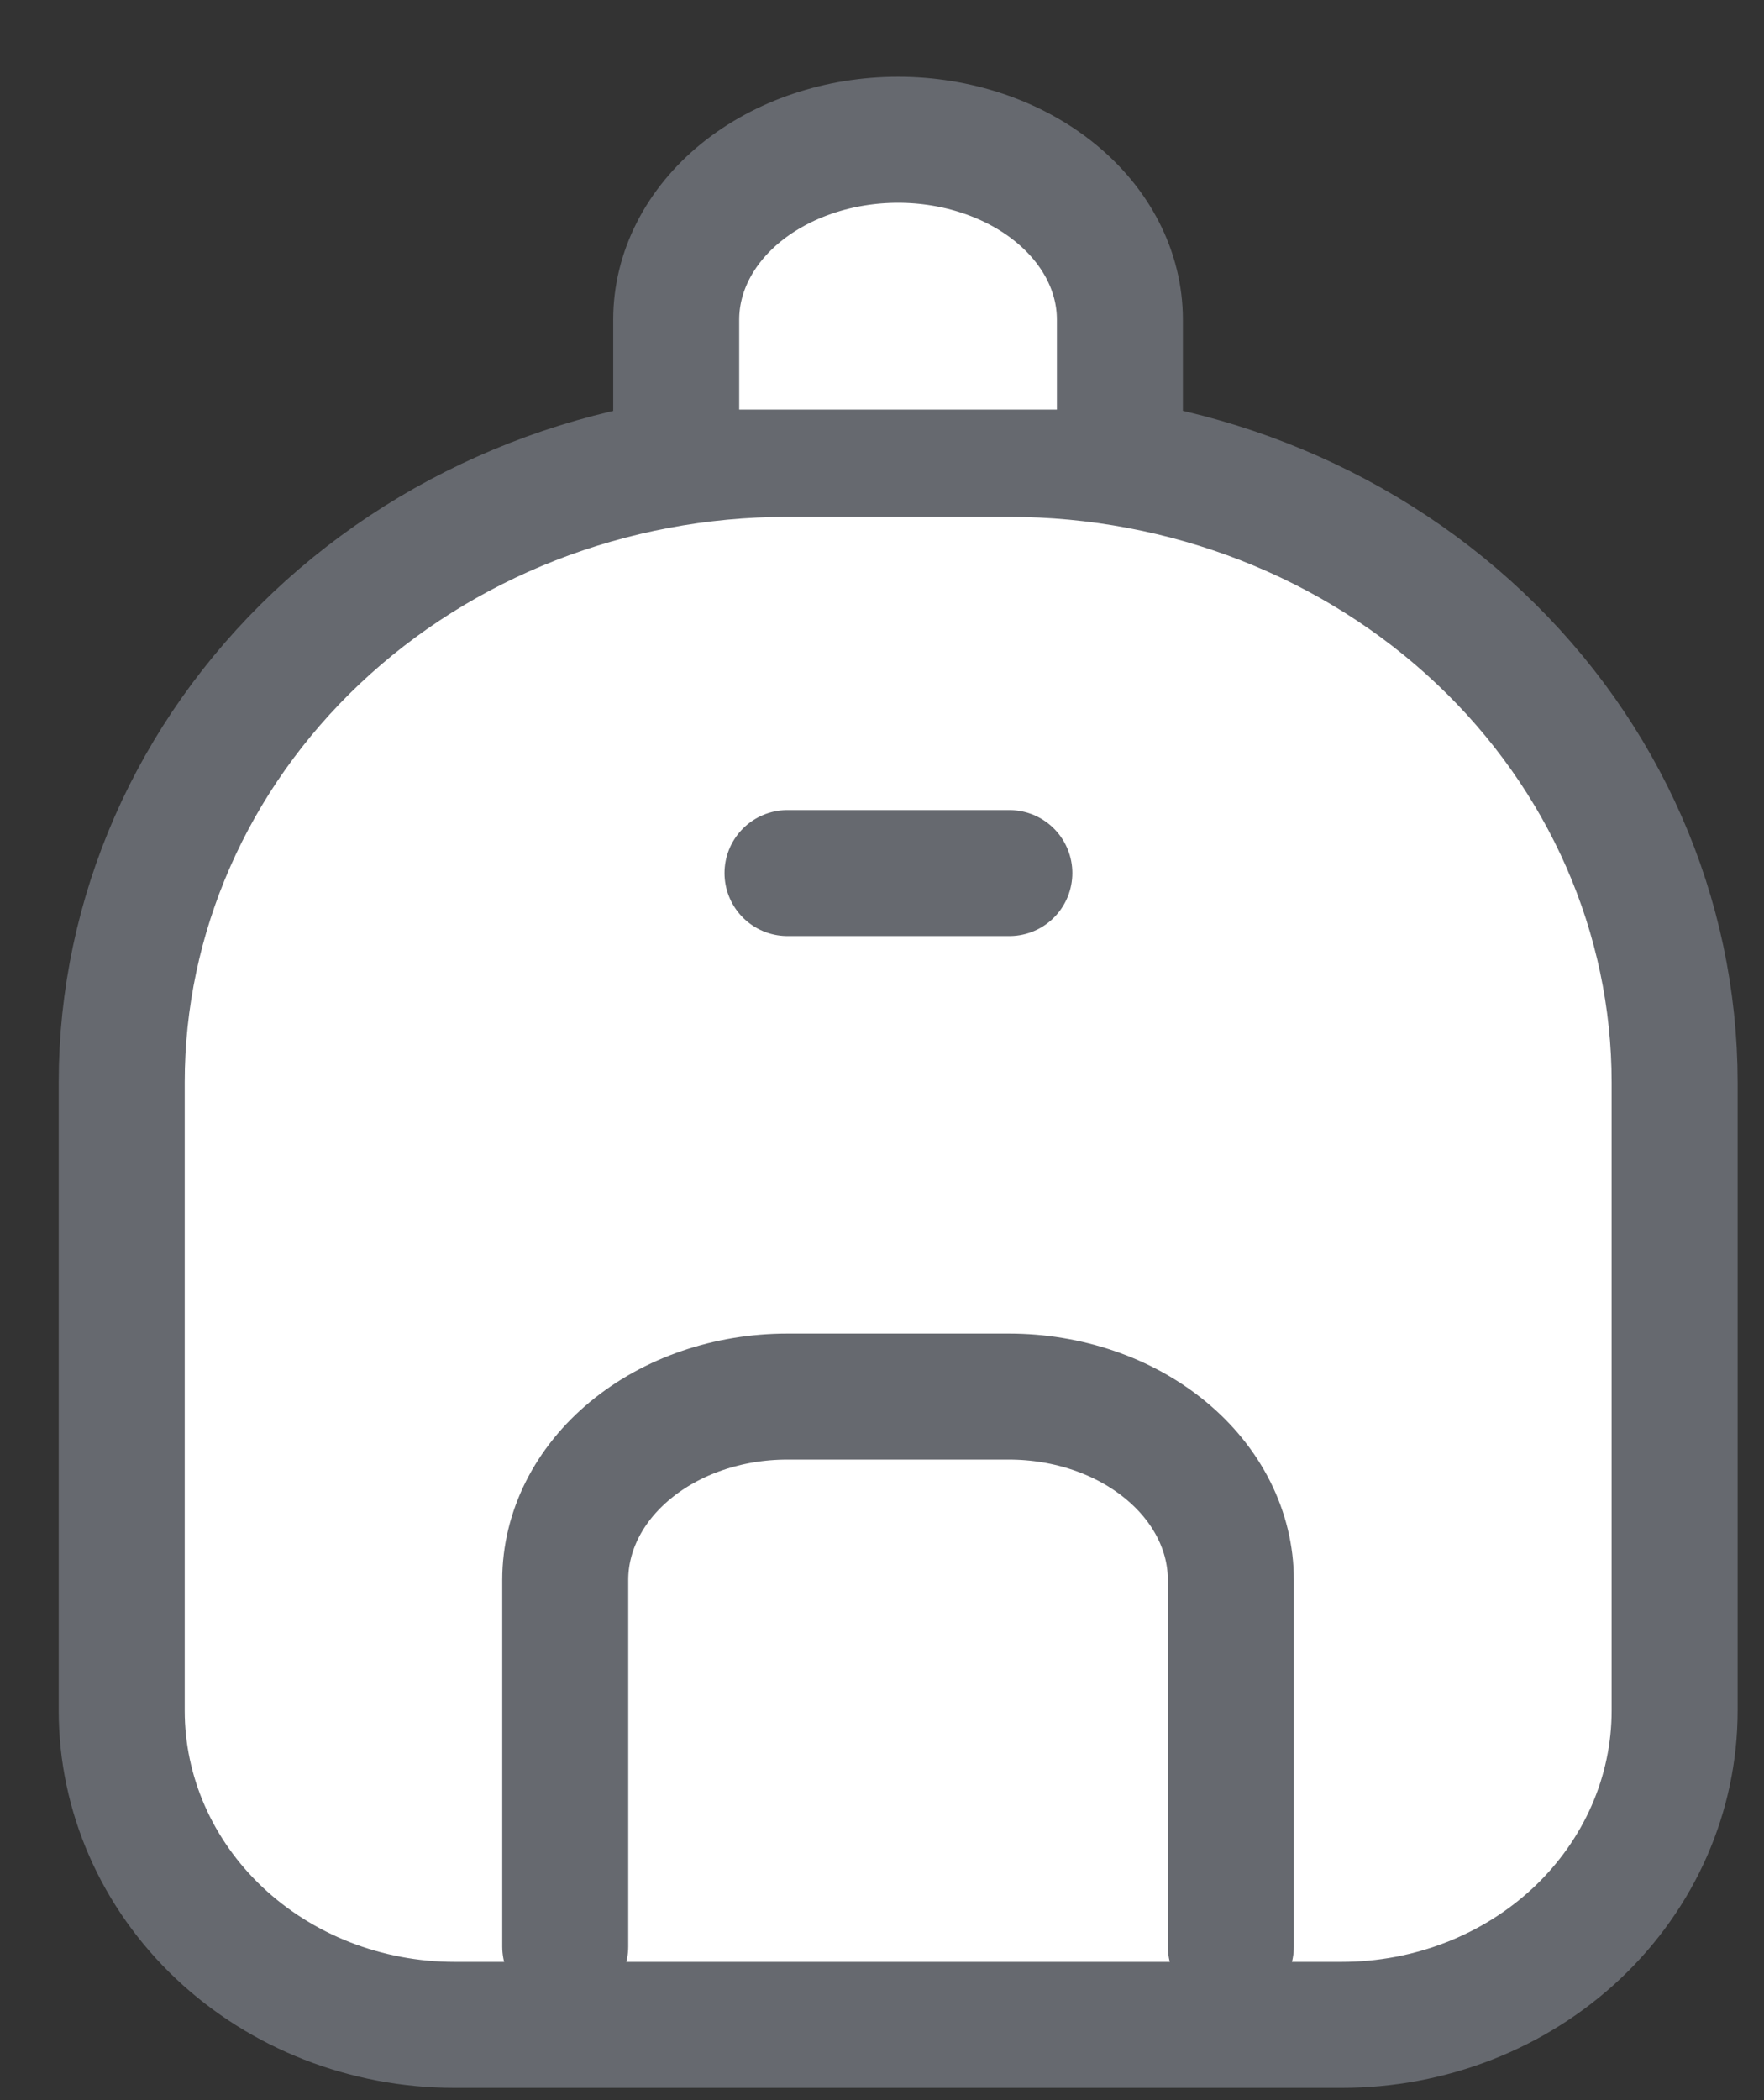<svg width="21" height="25" viewBox="0 0 21 25" fill="none" xmlns="http://www.w3.org/2000/svg">
<rect x="0" y="0" width="21" height="25" fill="#333333" stroke="none"/>
<path d="M1.449 20.364V12.884C1.449 10.9 2.284 8.997 3.769 7.594C5.255 6.191 7.271 5.403 9.372 5.403H12.013C14.114 5.403 16.13 6.191 17.616 7.594C19.102 8.997 19.936 10.9 19.936 12.884V20.364C19.936 21.356 19.519 22.307 18.776 23.009C18.033 23.71 17.025 24.104 15.975 24.104H5.41C4.36 24.104 3.352 23.71 2.609 23.009C1.866 22.307 1.449 21.356 1.449 20.364Z" fill="white" stroke="#66696F" stroke-width="1.5" stroke-linecap="round" stroke-linejoin="round"/>
<path d="M8.05 4.876V3.805C8.05 3.237 8.328 2.693 8.823 2.291C9.319 1.89 9.99 1.664 10.691 1.664C11.391 1.664 12.063 1.89 12.558 2.291C13.054 2.693 13.332 3.237 13.332 3.805V4.876" fill="white"/>
<path d="M8.05 4.876V3.805C8.05 3.237 8.328 2.693 8.823 2.291C9.319 1.89 9.99 1.664 10.691 1.664C11.391 1.664 12.063 1.89 12.558 2.291C13.054 2.693 13.332 3.237 13.332 3.805V4.876" stroke="#66696F" stroke-width="1.5" stroke-linecap="round" stroke-linejoin="round"/>
<path d="M6.729 23.172V18.808C6.729 18.229 7.008 17.674 7.503 17.265C7.998 16.855 8.67 16.625 9.371 16.625H12.012C12.712 16.625 13.384 16.855 13.879 17.265C14.374 17.674 14.653 18.229 14.653 18.808V23.172" fill="white"/>
<path d="M6.729 23.172V18.808C6.729 18.229 7.008 17.674 7.503 17.265C7.998 16.855 8.67 16.625 9.371 16.625H12.012C12.712 16.625 13.384 16.855 13.879 17.265C14.374 17.674 14.653 18.229 14.653 18.808V23.172" stroke="#66696F" stroke-width="1.5" stroke-linecap="round" stroke-linejoin="round"/>
<path d="M9.375 10.393H12.016Z" fill="white"/>
<path d="M9.375 10.393H12.016" stroke="#66696F" stroke-width="1.5" stroke-linecap="round" stroke-linejoin="round"/>
</svg>
